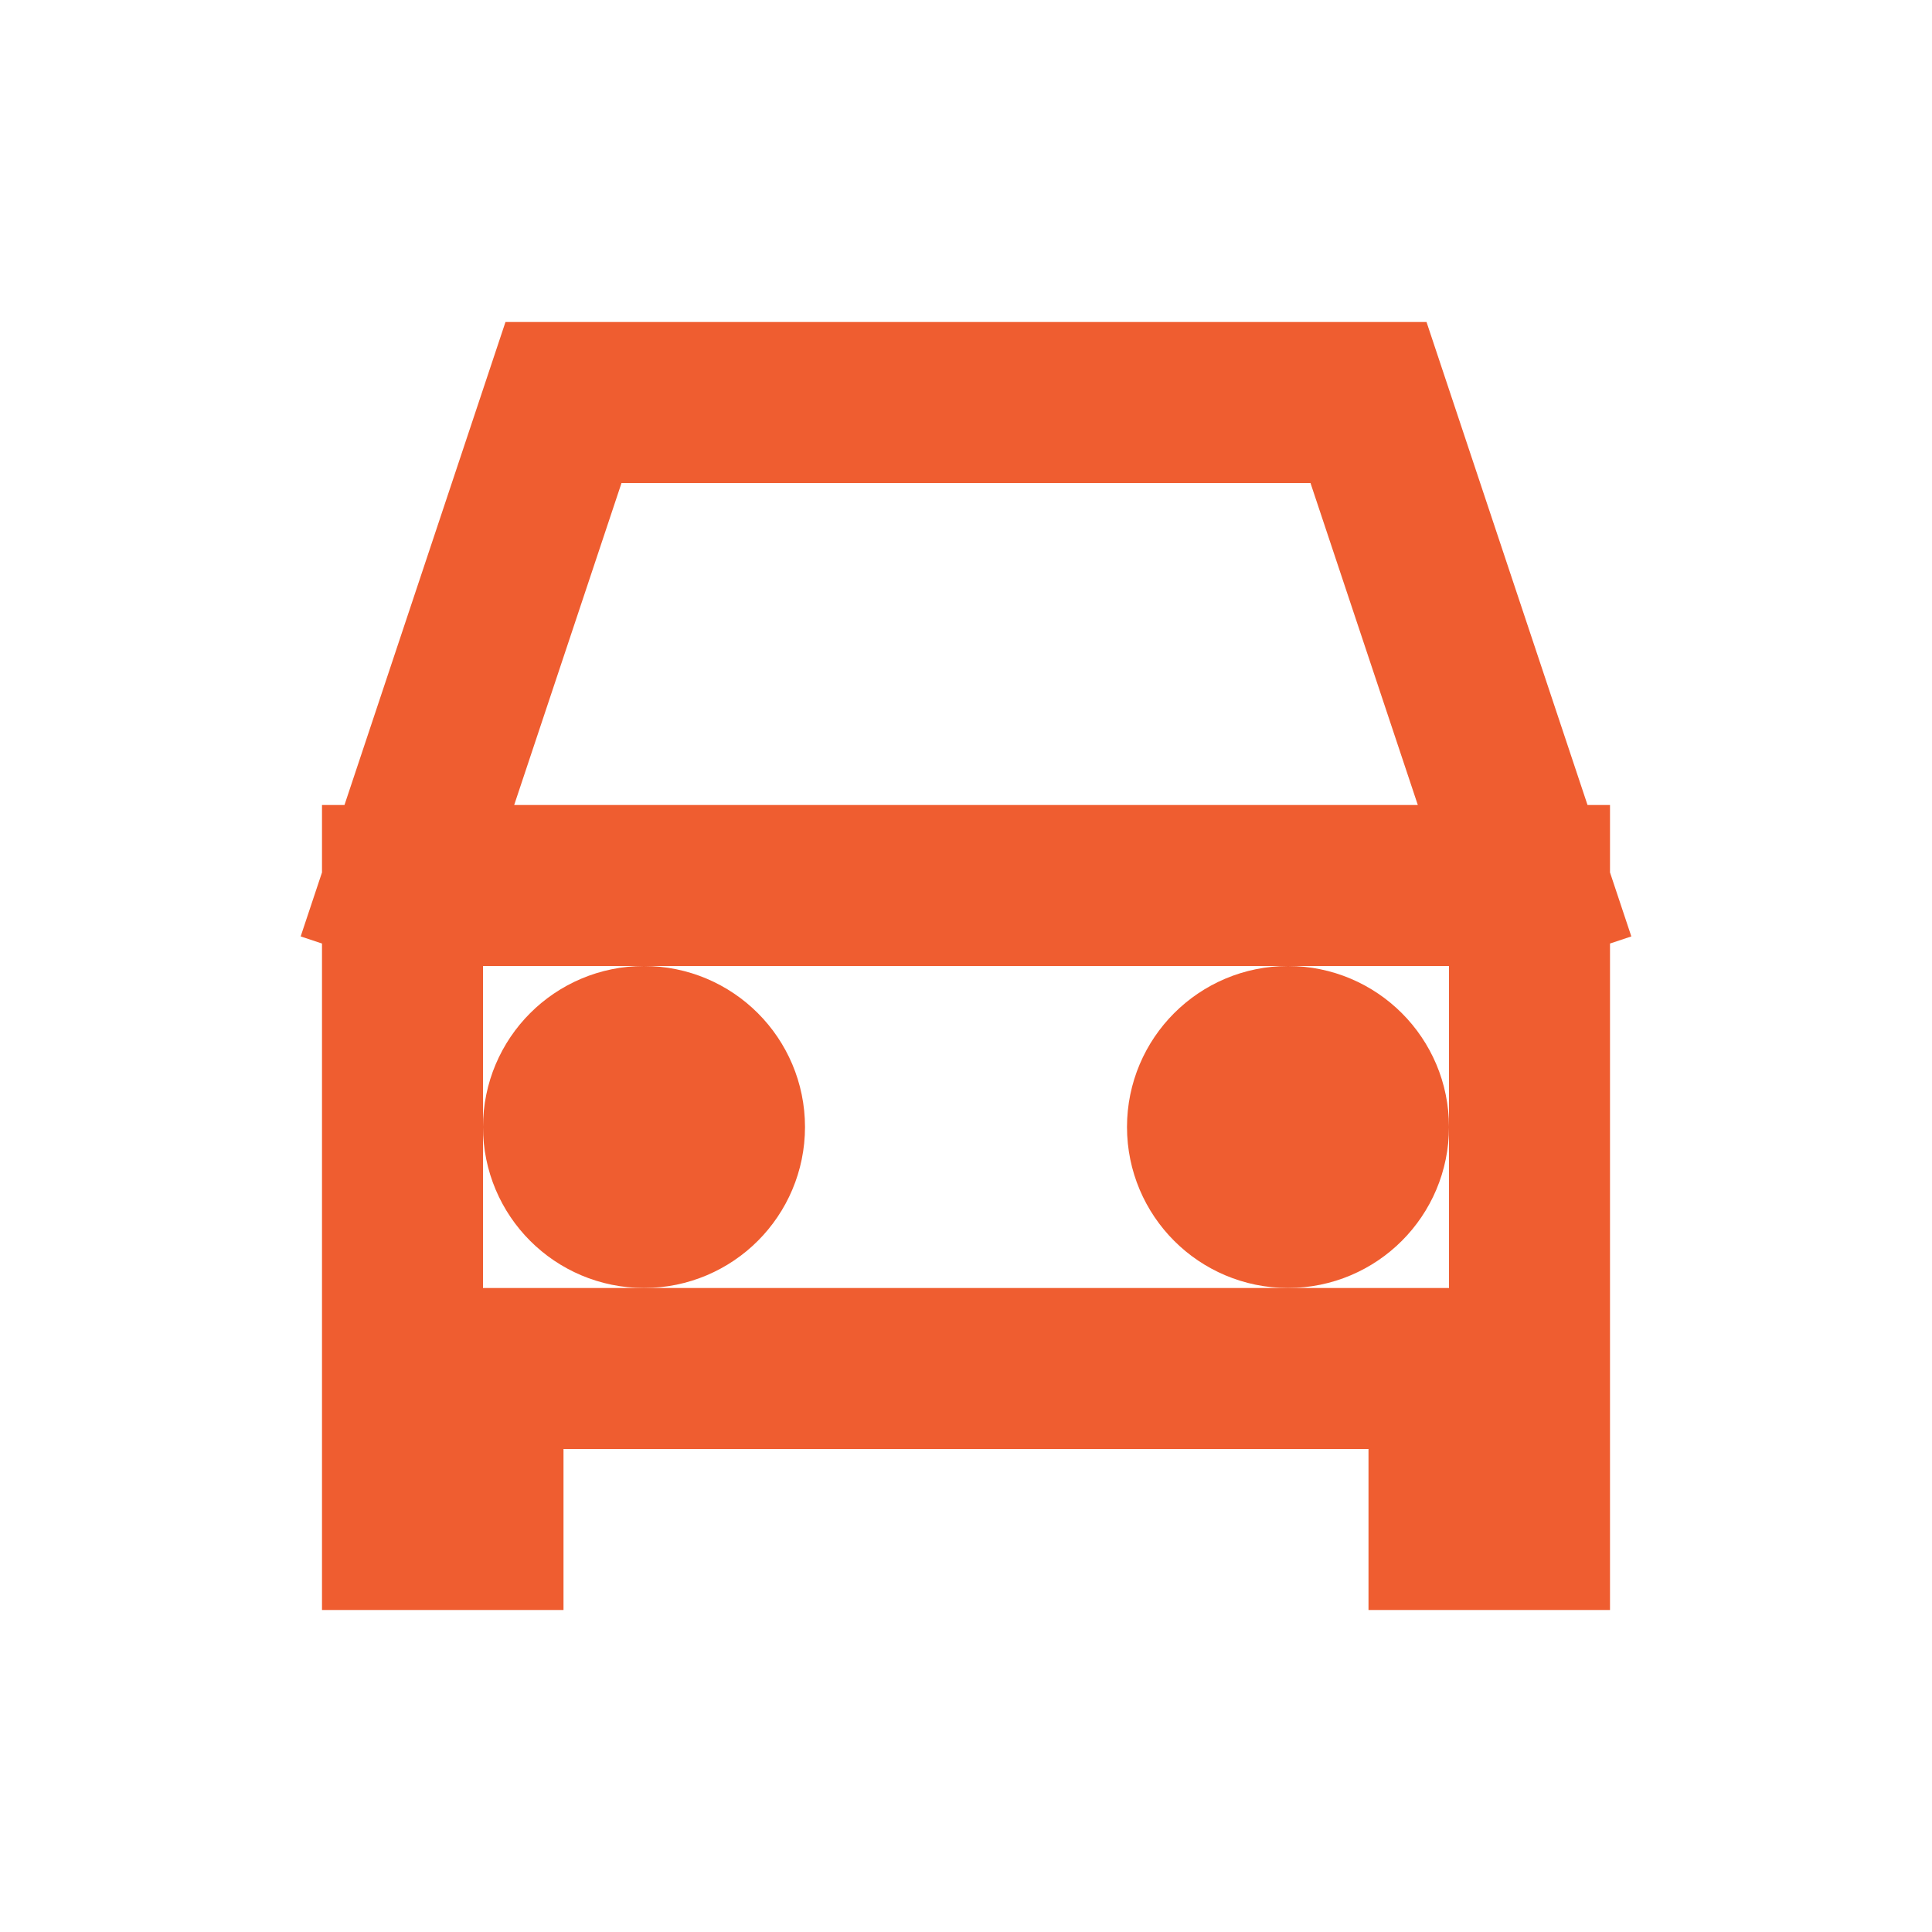 <svg width="24px" height="24px" viewBox="0 0 24 24" fill="none" xmlns="http://www.w3.org/2000/svg" aria-labelledby="carIconTitle" stroke="#ef5d30" stroke-width="2" stroke-linecap="square" stroke-linejoin="miter" color="#ef5d30"> <title id="carIconTitle">Car</title> <path d="M5 11L7 5H17L19 11M5 11H19M5 11V17M19 11V17M5 17V19H6V17M5 17H6M19 17V19H18V17M19 17H18M6 17H18"/> <circle cx="8" cy="14" r="1"/> <circle cx="16" cy="14" r="1"/> </svg>